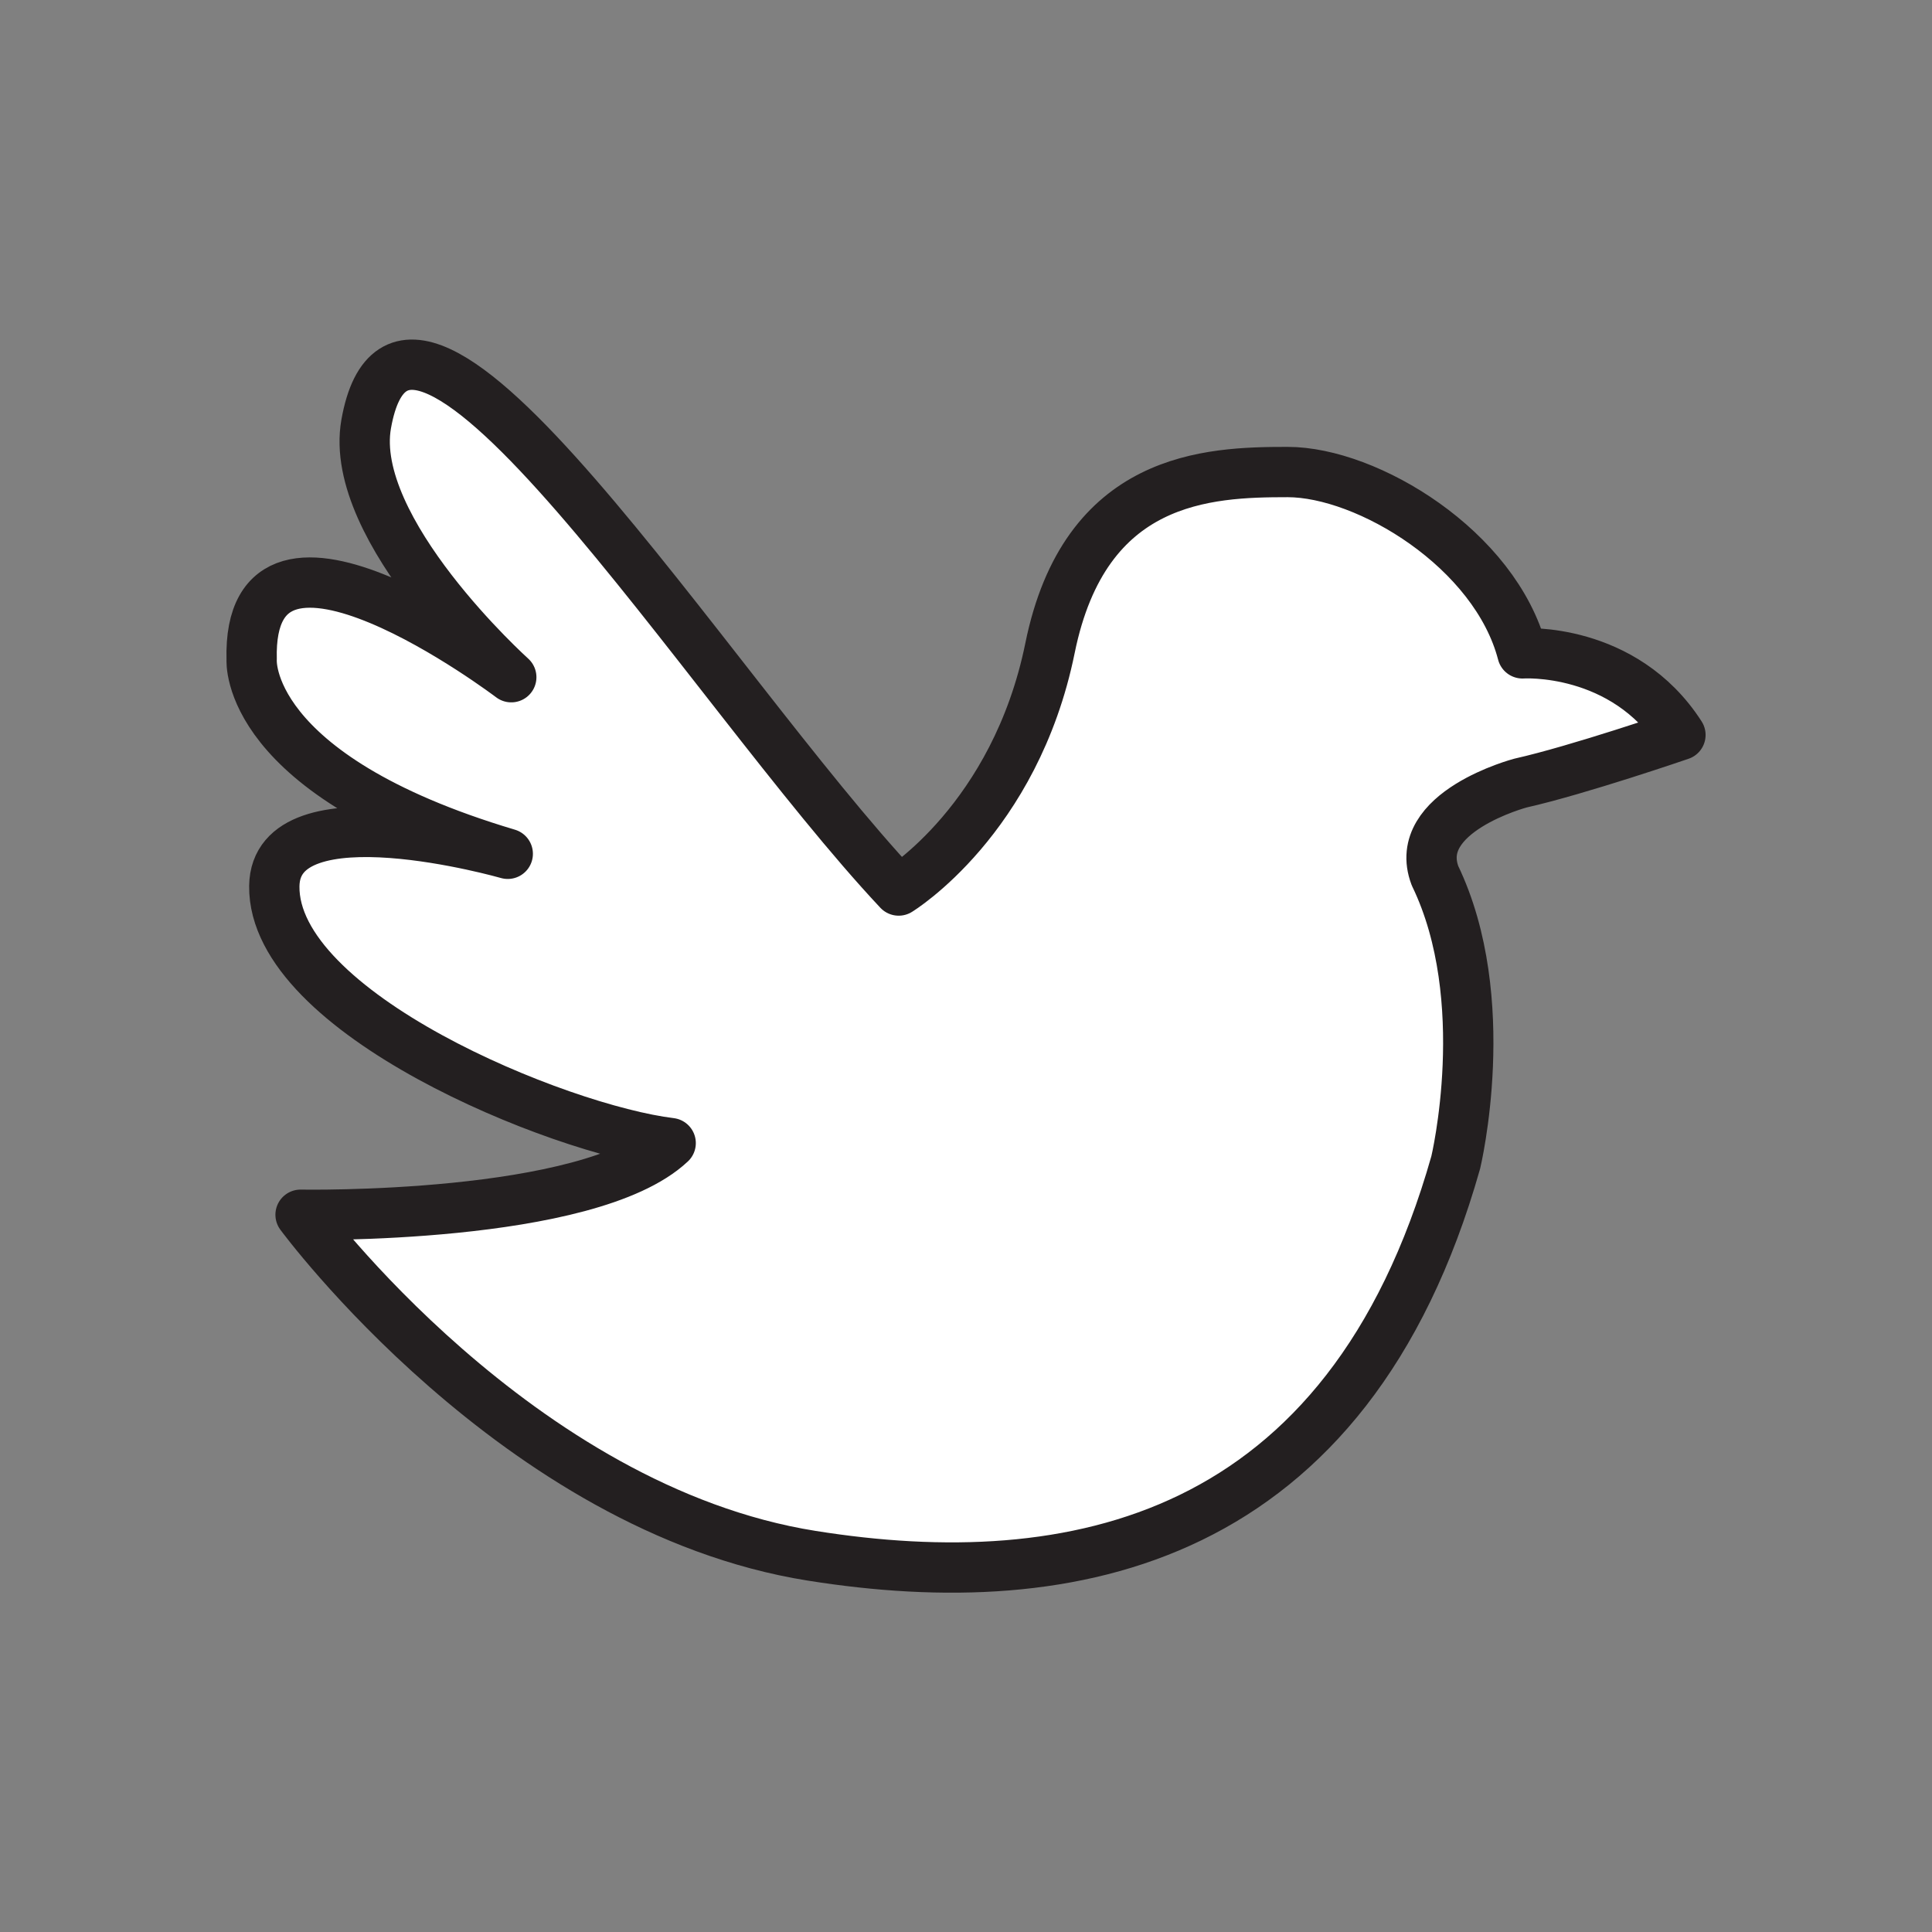 <svg xmlns="http://www.w3.org/2000/svg" viewBox="0 0 1920 1920">
    <rect x="0" y="0" width="1920" height="1920" fill="#808080" stroke="none"/>
    <style>
        .st0{fill:#fff}.st1{stroke:#231f20;stroke-width:50;stroke-linecap:round;stroke-linejoin:round;stroke-miterlimit:10}.st1,.st2{fill:none}
    </style>
    <path class="st0" d="M1279.6 469.1c79.1 0 206.4 76.5 233.4 180.2 0 0 100.5-6.8 157 81.1 0 0-101.2 34.8-158.9 47.8 0 0-109 28.7-85 92.1 59.4 123.1 20.6 284.9 20.6 284.9-107.3 378.6-381.5 432.1-640 390.9-292.9-46.6-508-338.9-508-338.9s286.2 5.4 367.8-71.2c-111.6-13.5-395.4-129.4-393.9-255.4 1.2-98.2 232-32.1 232-32.1-263.2-78.4-254.5-192.9-254.5-192.9-5.1-182.1 258 17.4 258 17.4S345.3 526.6 363.9 421.4C404.3 194.2 703.3 682.8 893.1 885c0 0 115.7-70.5 150.4-241 34.7-170.6 156.9-174.9 236.1-174.9z" id="Layer_1"/>
    <path class="st1" d="M1279.6 469.1c79.1 0 206.4 76.5 233.4 180.2 0 0 100.5-6.8 157 81.1 0 0-101.2 34.8-158.9 47.8 0 0-109 28.7-85 92.1 59.4 123.1 20.6 284.9 20.6 284.9-107.3 378.6-381.5 432.1-640 390.9-292.9-46.6-508-338.9-508-338.9s286.2 5.4 367.8-71.2c-111.6-13.5-395.4-129.4-393.9-255.4 1.2-98.2 232-32.1 232-32.1-263.2-78.4-254.5-192.9-254.5-192.9-5.1-182.1 258 17.4 258 17.4S345.3 526.6 363.9 421.4C404.3 194.2 703.3 682.8 893.1 885c0 0 115.7-70.5 150.4-241 34.7-170.6 156.9-174.9 236.1-174.9z" id="STROKES"/>
</svg>
